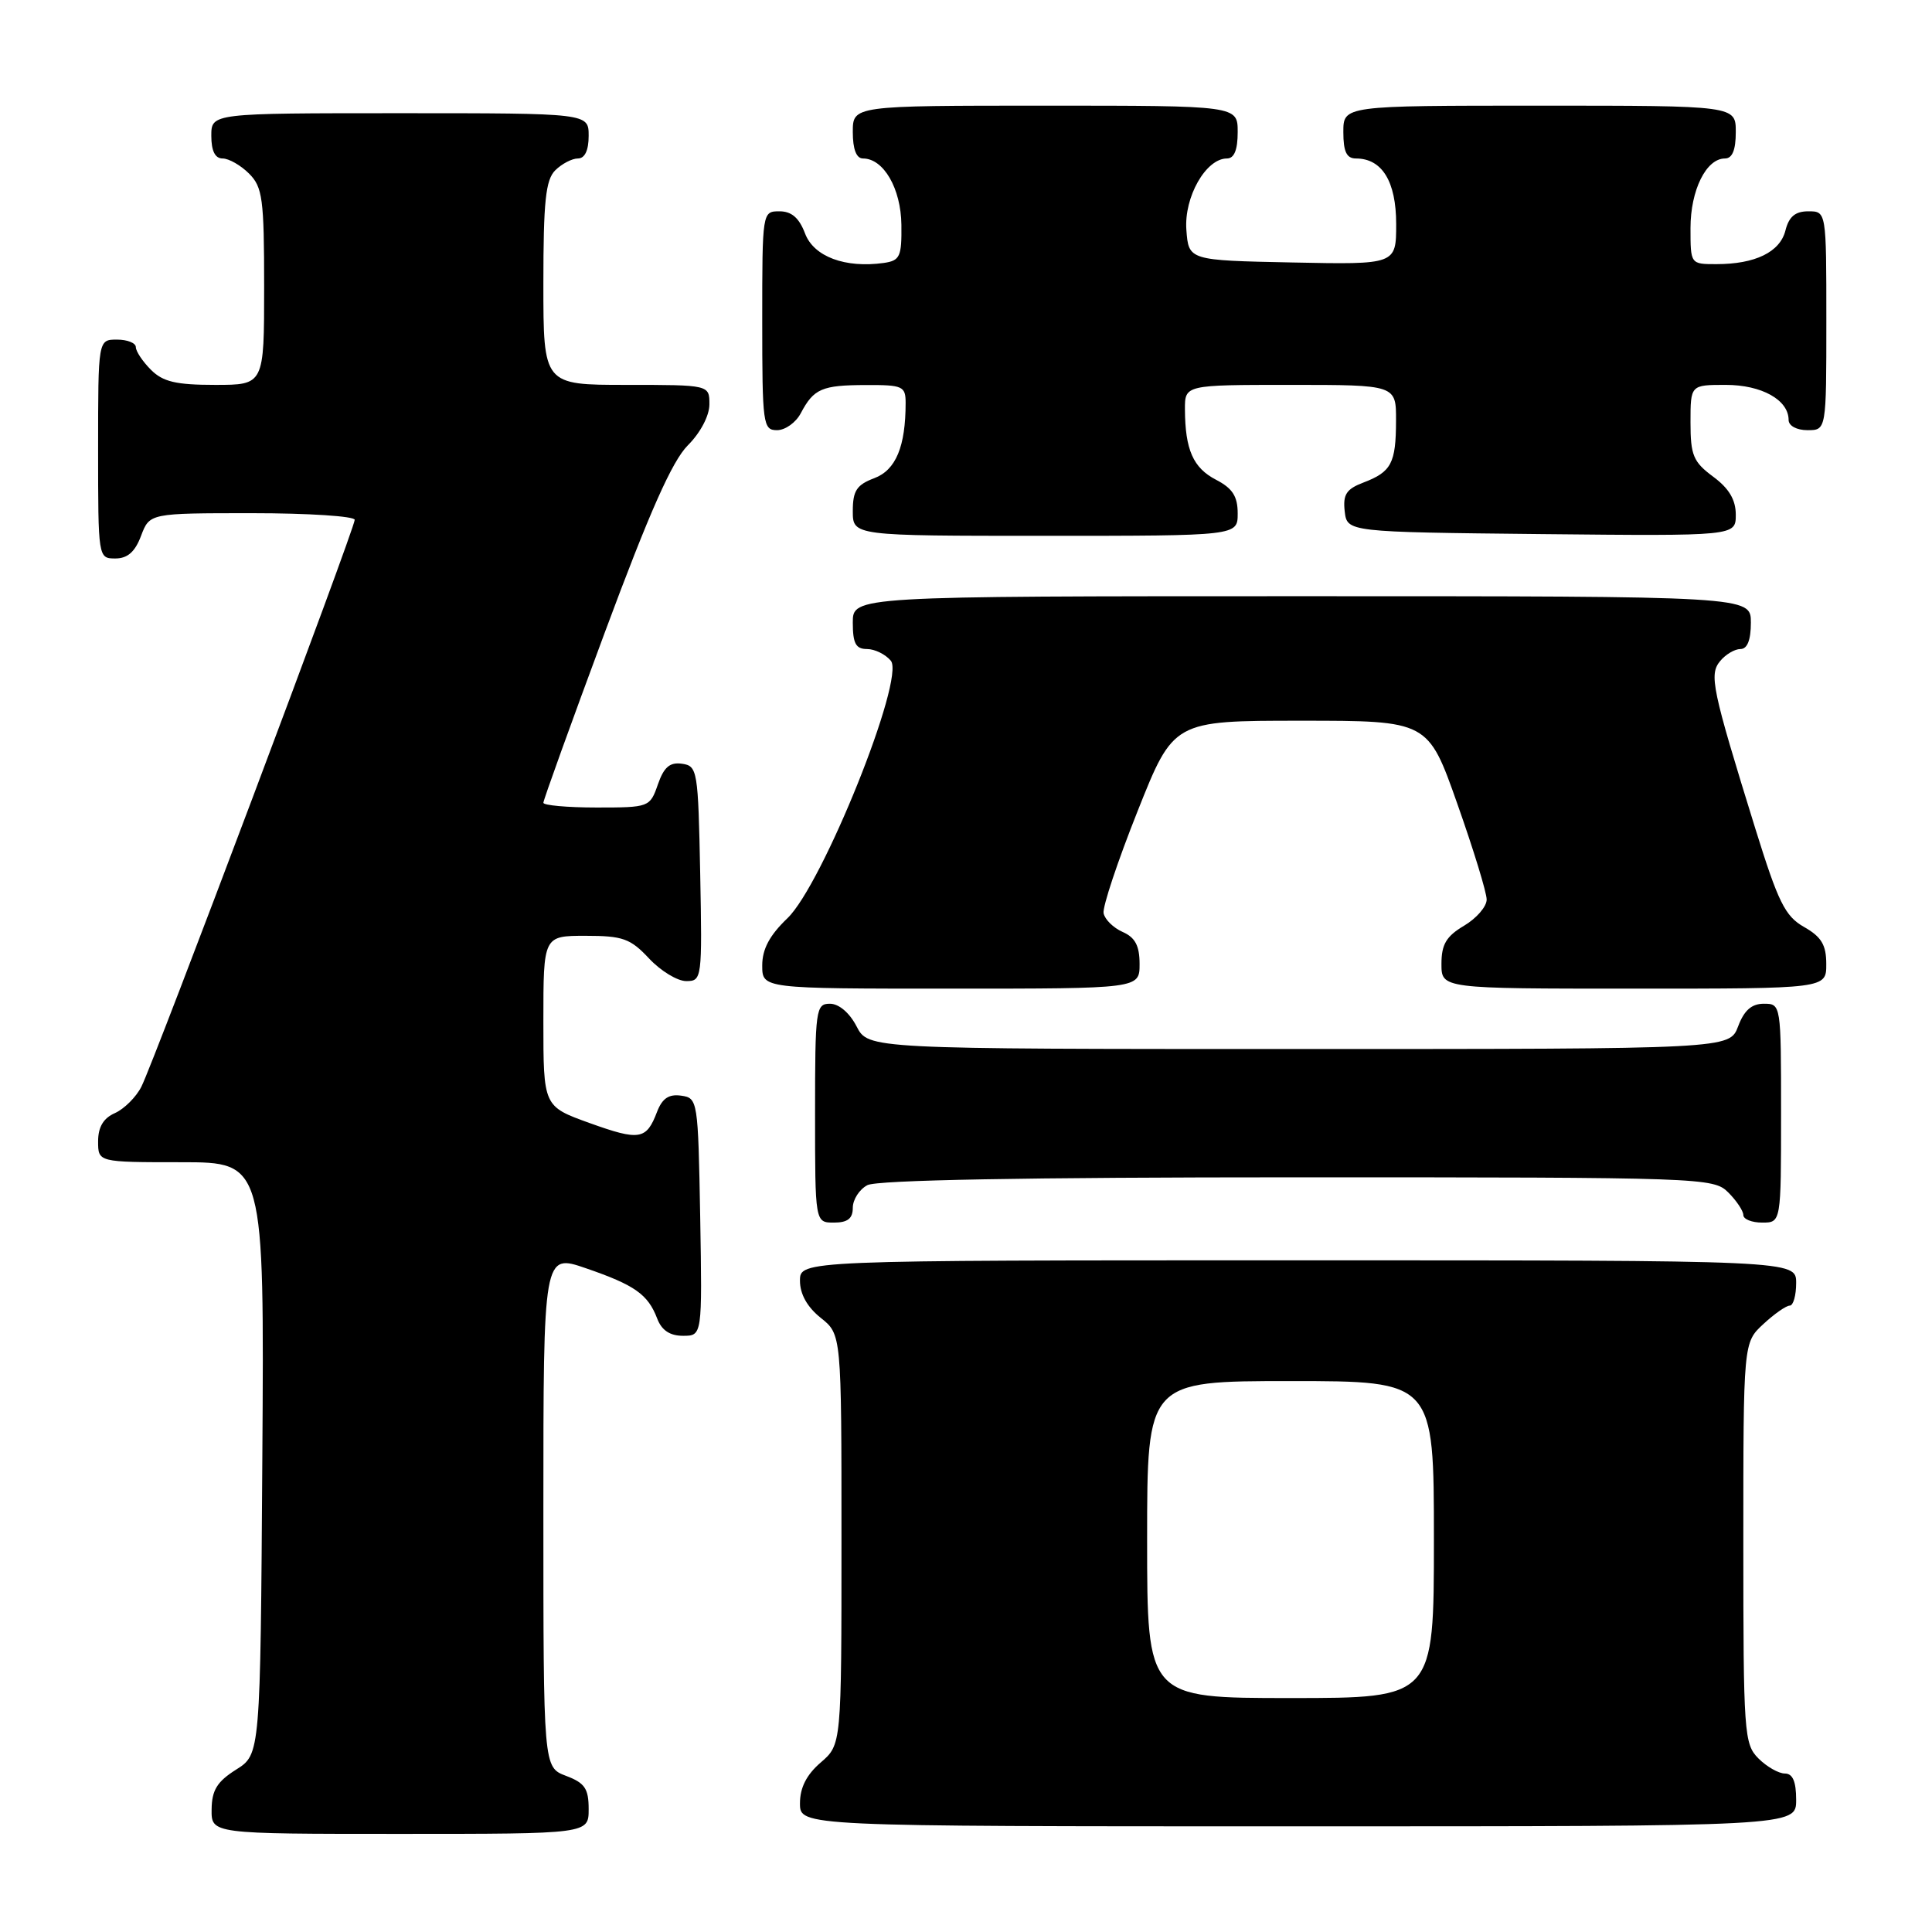 <?xml version="1.0" encoding="UTF-8" standalone="no"?>
<!DOCTYPE svg PUBLIC "-//W3C//DTD SVG 1.1//EN" "http://www.w3.org/Graphics/SVG/1.1/DTD/svg11.dtd" >
<svg xmlns="http://www.w3.org/2000/svg" xmlns:xlink="http://www.w3.org/1999/xlink" version="1.1" viewBox="0 0 256 256">
 <g >
 <path fill="currentColor"
d=" M 78.00 239.72 C 78.00 236.99 77.49 236.25 75.00 235.31 C 72.00 234.17 72.00 234.17 72.00 200.14 C 72.00 166.11 72.00 166.11 77.64 168.05 C 84.12 170.28 85.86 171.51 87.08 174.71 C 87.67 176.27 88.76 177.00 90.50 177.00 C 93.05 177.00 93.05 177.00 92.78 161.25 C 92.50 145.78 92.46 145.49 90.25 145.18 C 88.62 144.95 87.75 145.54 87.06 147.33 C 85.65 151.04 84.75 151.19 78.10 148.80 C 72.00 146.60 72.00 146.60 72.00 135.30 C 72.00 124.00 72.00 124.00 77.60 124.00 C 82.53 124.00 83.53 124.36 86.00 127.00 C 87.54 128.65 89.76 130.00 90.93 130.00 C 93.01 130.00 93.05 129.70 92.78 115.75 C 92.51 102.07 92.42 101.49 90.37 101.20 C 88.76 100.97 87.97 101.64 87.17 103.95 C 86.12 106.96 86.02 107.00 79.05 107.00 C 75.17 107.00 72.00 106.71 72.00 106.37 C 72.00 106.02 75.66 95.86 80.14 83.80 C 86.07 67.83 89.06 61.10 91.14 59.01 C 92.81 57.35 94.00 55.08 94.00 53.58 C 94.00 51.00 94.00 51.00 83.00 51.00 C 72.00 51.00 72.00 51.00 72.00 37.57 C 72.00 26.70 72.30 23.84 73.57 22.57 C 74.44 21.71 75.79 21.00 76.57 21.00 C 77.49 21.00 78.00 19.93 78.00 18.00 C 78.00 15.00 78.00 15.00 53.00 15.00 C 28.00 15.00 28.00 15.00 28.00 18.00 C 28.00 20.00 28.50 21.00 29.50 21.00 C 30.32 21.00 31.90 21.90 33.00 23.00 C 34.79 24.79 35.00 26.33 35.00 38.00 C 35.00 51.00 35.00 51.00 28.50 51.00 C 23.33 51.00 21.59 50.59 20.00 49.00 C 18.90 47.90 18.00 46.55 18.00 46.00 C 18.00 45.45 16.88 45.00 15.50 45.00 C 13.00 45.00 13.00 45.00 13.00 59.50 C 13.00 73.93 13.01 74.00 15.28 74.00 C 16.90 74.00 17.89 73.13 18.69 71.00 C 19.83 68.00 19.83 68.00 33.41 68.00 C 40.89 68.00 47.00 68.40 47.00 68.88 C 47.00 70.05 20.38 140.78 18.73 144.00 C 18.03 145.38 16.45 146.94 15.23 147.49 C 13.70 148.16 13.00 149.34 13.00 151.24 C 13.00 154.00 13.00 154.00 24.01 154.00 C 35.02 154.00 35.02 154.00 34.76 193.23 C 34.50 232.46 34.50 232.46 31.29 234.48 C 28.77 236.07 28.07 237.20 28.04 239.75 C 28.00 243.00 28.00 243.00 53.00 243.00 C 78.00 243.00 78.00 243.00 78.00 239.72 Z  M 238.00 238.50 C 238.00 236.06 237.55 235.00 236.50 235.00 C 235.68 235.00 234.10 234.10 233.00 233.00 C 231.10 231.10 231.00 229.67 231.00 204.45 C 231.00 177.90 231.00 177.90 233.65 175.45 C 235.10 174.10 236.68 173.00 237.15 173.00 C 237.62 173.00 238.00 171.65 238.00 170.00 C 238.00 167.00 238.00 167.00 172.00 167.00 C 106.00 167.00 106.00 167.00 106.00 169.71 C 106.00 171.47 106.96 173.19 108.75 174.62 C 111.50 176.81 111.50 176.81 111.50 203.99 C 111.50 231.17 111.50 231.17 108.75 233.54 C 106.87 235.16 106.00 236.87 106.00 238.95 C 106.00 242.00 106.00 242.00 172.00 242.00 C 238.00 242.00 238.00 242.00 238.00 238.50 Z  M 113.00 160.04 C 113.00 158.95 113.87 157.60 114.93 157.04 C 116.20 156.36 135.89 156.00 171.93 156.00 C 225.67 156.00 227.05 156.05 229.00 158.00 C 230.10 159.10 231.00 160.45 231.00 161.00 C 231.00 161.55 232.12 162.00 233.50 162.00 C 236.00 162.00 236.00 162.00 236.00 147.50 C 236.00 133.07 235.99 133.00 233.72 133.00 C 232.10 133.00 231.11 133.87 230.31 136.00 C 229.17 139.00 229.17 139.00 172.11 139.00 C 115.05 139.00 115.05 139.00 113.50 136.00 C 112.57 134.20 111.16 133.00 109.97 133.00 C 108.10 133.00 108.00 133.73 108.00 147.50 C 108.00 162.00 108.00 162.00 110.50 162.00 C 112.32 162.00 113.00 161.46 113.00 160.04 Z  M 151.00 127.74 C 151.00 125.32 150.42 124.22 148.76 123.49 C 147.52 122.94 146.39 121.83 146.23 121.00 C 146.08 120.17 148.10 114.10 150.73 107.50 C 155.50 95.50 155.50 95.50 172.36 95.50 C 189.22 95.50 189.22 95.50 193.10 106.50 C 195.24 112.55 196.99 118.26 196.99 119.19 C 197.00 120.12 195.65 121.68 194.00 122.66 C 191.64 124.06 191.00 125.13 191.00 127.72 C 191.00 131.00 191.00 131.00 216.50 131.00 C 242.00 131.00 242.00 131.00 241.99 127.75 C 241.99 125.20 241.35 124.14 239.05 122.83 C 236.53 121.40 235.63 119.57 232.60 109.83 C 226.82 91.18 226.44 89.38 227.94 87.58 C 228.66 86.71 229.86 86.00 230.62 86.00 C 231.53 86.00 232.00 84.81 232.00 82.50 C 232.00 79.00 232.00 79.00 172.50 79.00 C 113.00 79.00 113.00 79.00 113.00 82.50 C 113.00 85.26 113.40 86.00 114.88 86.00 C 115.91 86.00 117.33 86.70 118.04 87.55 C 119.97 89.88 108.99 117.23 104.33 121.68 C 101.97 123.94 101.00 125.76 101.00 127.93 C 101.00 131.00 101.00 131.00 126.00 131.00 C 151.00 131.00 151.00 131.00 151.00 127.74 Z  M 164.00 68.03 C 164.00 65.76 163.31 64.70 161.13 63.57 C 158.10 62.00 157.04 59.60 157.01 54.25 C 157.00 51.00 157.00 51.00 171.00 51.00 C 185.00 51.00 185.00 51.00 184.98 55.75 C 184.97 61.39 184.36 62.53 180.66 63.94 C 178.40 64.80 177.93 65.52 178.18 67.75 C 178.50 70.50 178.50 70.50 204.25 70.77 C 230.00 71.03 230.00 71.03 230.00 68.20 C 230.00 66.22 229.10 64.71 227.00 63.16 C 224.37 61.21 224.00 60.33 224.00 55.97 C 224.00 51.00 224.00 51.00 228.67 51.00 C 233.43 51.00 237.00 52.99 237.00 55.65 C 237.00 56.42 238.07 57.00 239.50 57.00 C 242.00 57.00 242.00 57.00 242.00 42.50 C 242.00 28.00 242.00 28.00 239.61 28.00 C 237.88 28.00 237.04 28.71 236.58 30.54 C 235.86 33.40 232.58 35.00 227.43 35.00 C 224.00 35.00 224.00 35.00 224.00 30.22 C 224.00 25.20 226.08 21.00 228.56 21.00 C 229.54 21.00 230.00 19.88 230.00 17.50 C 230.00 14.00 230.00 14.00 204.00 14.00 C 178.00 14.00 178.00 14.00 178.00 17.50 C 178.00 20.10 178.43 21.00 179.67 21.00 C 183.13 21.00 185.00 24.04 185.00 29.68 C 185.00 35.06 185.00 35.06 171.25 34.78 C 157.50 34.50 157.50 34.50 157.20 30.45 C 156.88 26.11 159.79 21.00 162.57 21.00 C 163.54 21.00 164.00 19.87 164.00 17.50 C 164.00 14.00 164.00 14.00 138.50 14.00 C 113.00 14.00 113.00 14.00 113.00 17.50 C 113.00 19.77 113.47 21.00 114.35 21.00 C 117.08 21.00 119.38 24.97 119.44 29.79 C 119.49 34.01 119.25 34.53 117.12 34.84 C 111.99 35.56 107.83 34.01 106.67 30.93 C 105.89 28.87 104.89 28.00 103.28 28.00 C 101.01 28.00 101.00 28.07 101.00 42.50 C 101.00 56.25 101.10 57.00 102.96 57.00 C 104.05 57.00 105.46 55.99 106.11 54.75 C 107.83 51.50 108.90 51.03 114.75 51.02 C 119.61 51.00 120.00 51.17 120.00 53.38 C 120.00 59.17 118.71 62.28 115.85 63.36 C 113.51 64.24 113.00 65.03 113.00 67.72 C 113.00 71.00 113.00 71.00 138.50 71.00 C 164.00 71.00 164.00 71.00 164.00 68.03 Z  M 152.00 204.00 C 152.00 183.00 152.00 183.00 171.00 183.00 C 190.00 183.00 190.00 183.00 190.00 204.00 C 190.00 225.00 190.00 225.00 171.00 225.00 C 152.00 225.00 152.00 225.00 152.00 204.00 Z "/>
</g>
</svg>